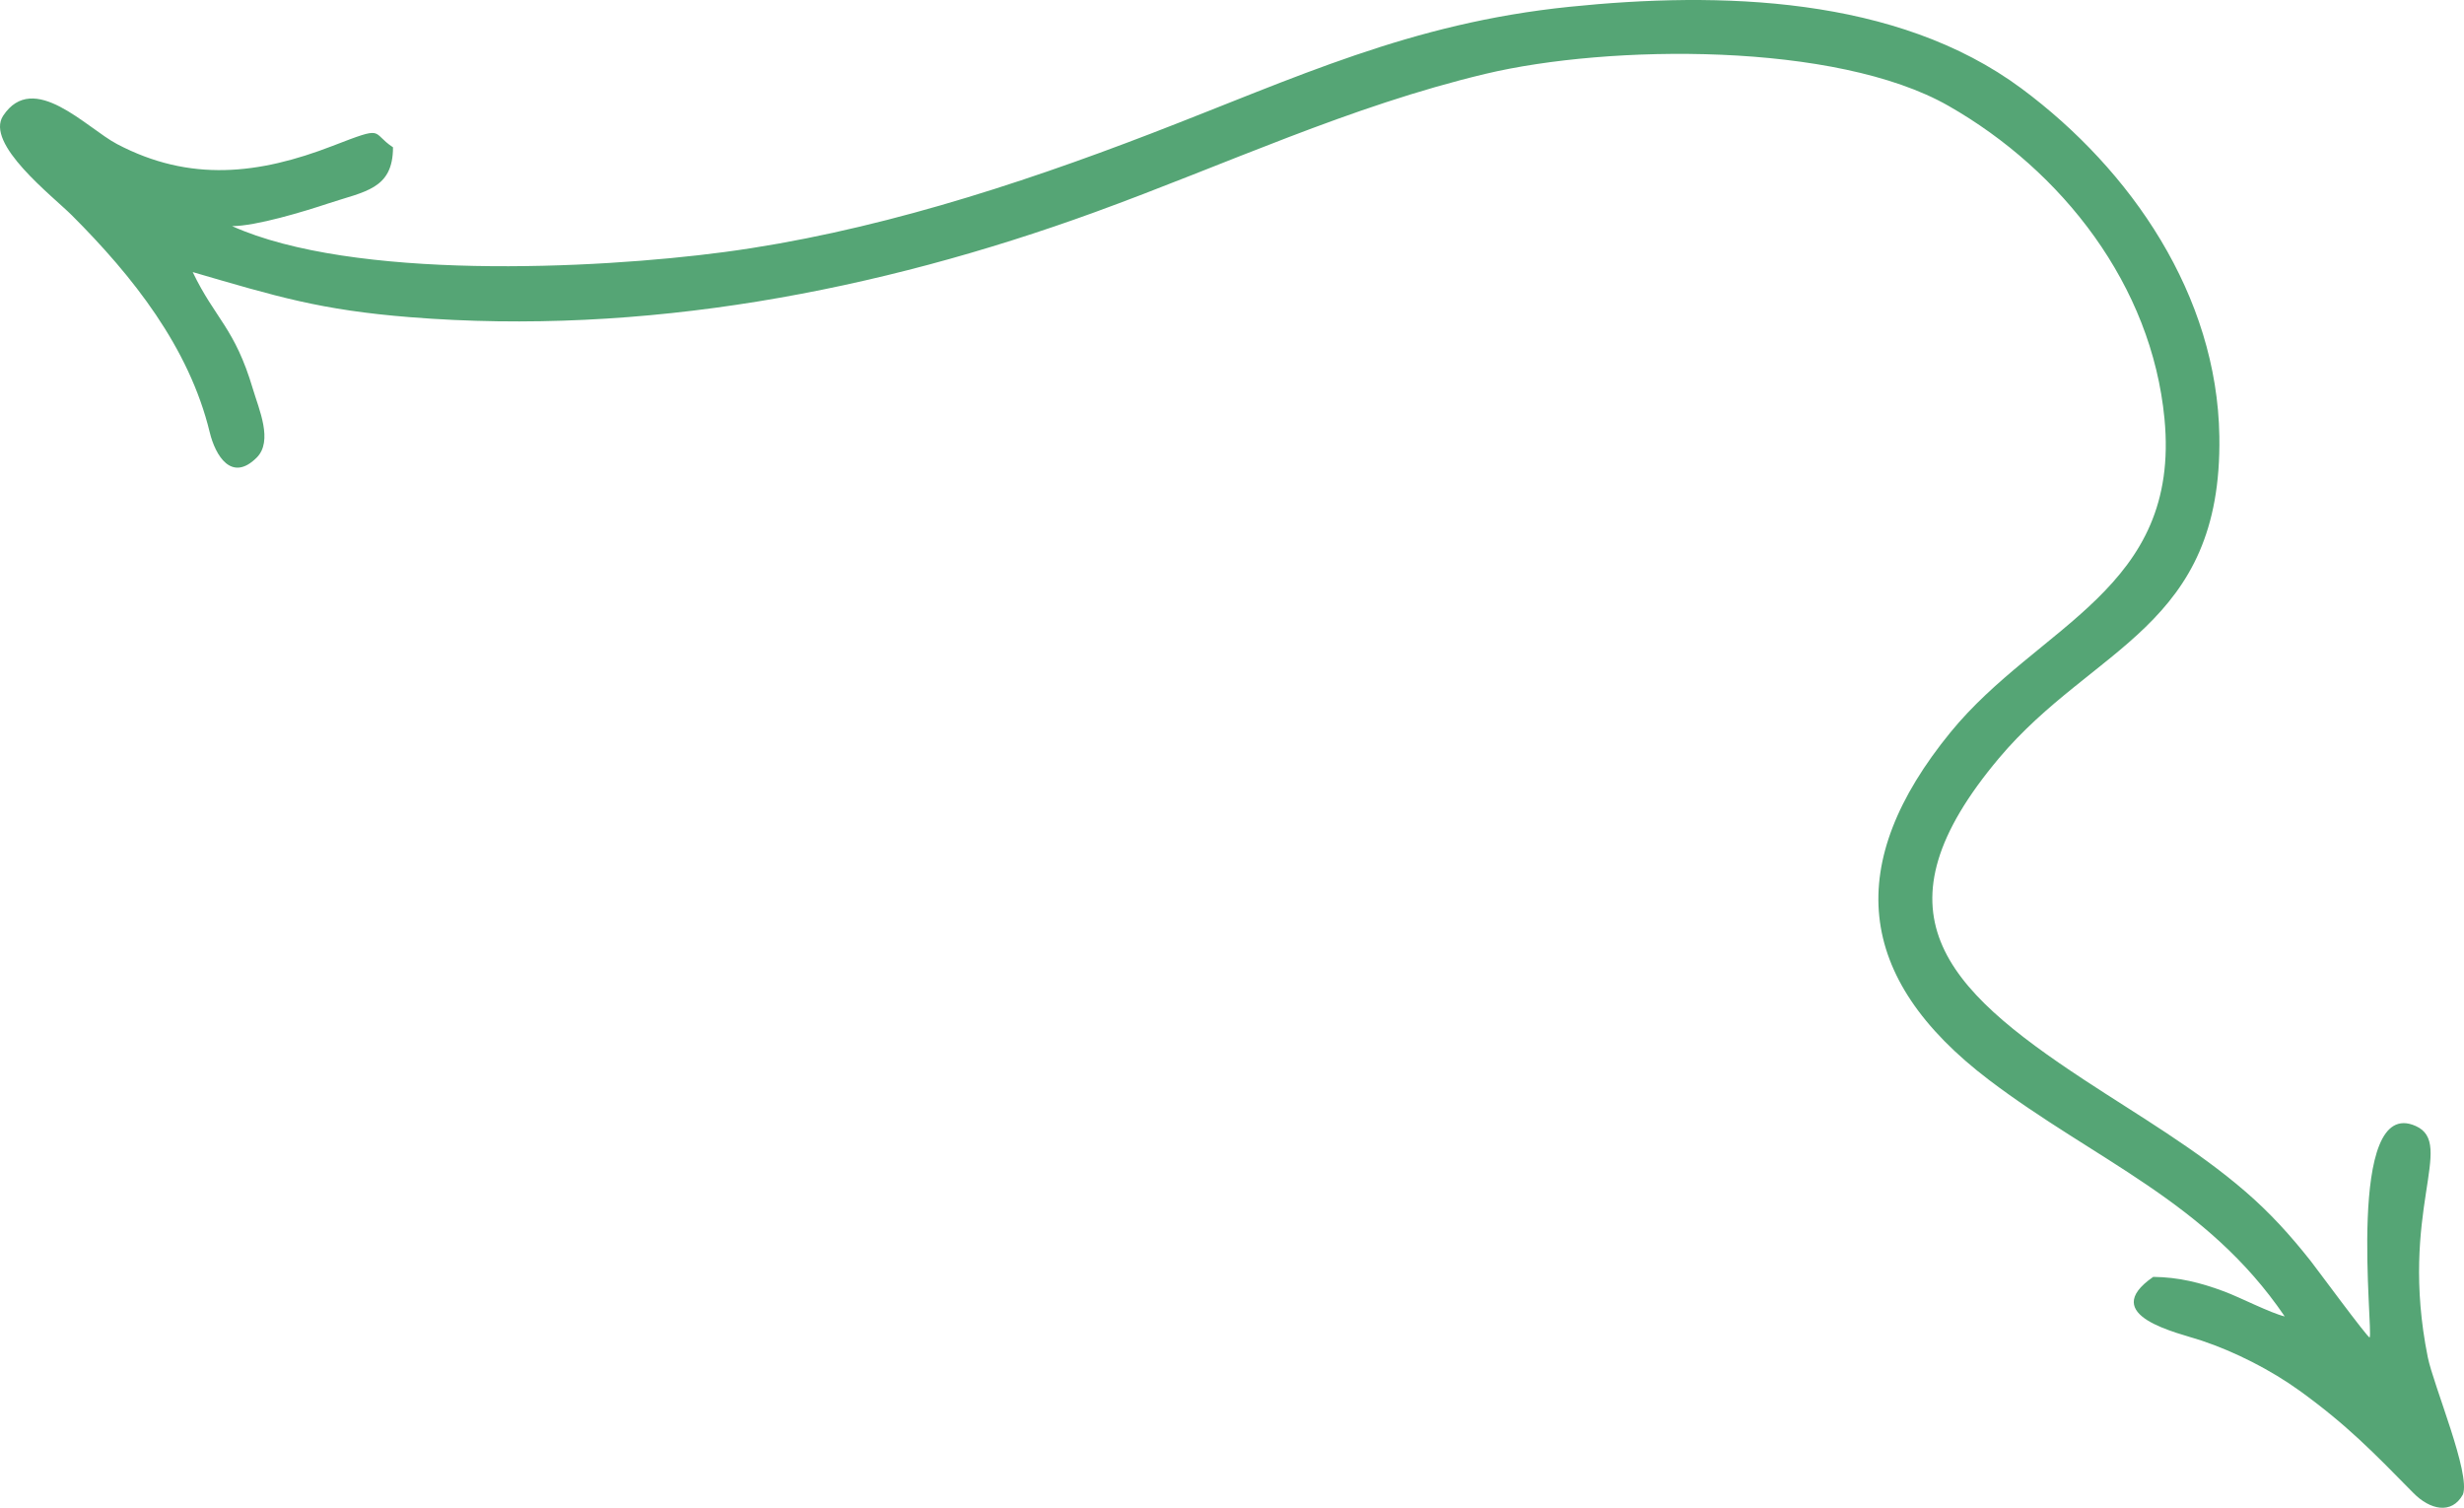<svg xmlns="http://www.w3.org/2000/svg" width="1080" height="660.86" viewBox="0 0 1080 660.86"><g id="a"/><g id="b"><g id="c"><path id="d" d="M84.45 119.25c36.98 10.77 55.85 16.62 95.38 19.78 101.99 8.16 204.52-11.25 300.12-46.05 57.39-20.89 111.54-46.4 171.15-60.61 54.2-12.92 153.68-14.08 202.94 14.02 50 28.53 89.09 78.68 94.68 137.16 7.17 74.95-55.21 90.1-93.86 137.49-46.5 57.02-42.2 107.4 16.98 152.33 46.34 35.17 95.28 53.12 129.58 103.62-6.25-1.48-19.42-8.28-26.5-10.93-10.47-3.9-19.91-6.26-31.13-6.4-24.67 17.03 11.01 24.51 21.14 27.91 14.77 4.94 30.43 12.92 42.88 21.89 20.75 14.96 32.66 27.27 50.05 44.96 7.14 7.26 16.71 9.57 21.65.65 3.56-8.98-12.91-47.92-15.38-60.19-12.87-64.03 12.39-93.47-5.31-101.36-30.87-13.74-18.44 90.74-20.18 92.69-.74.36-23.61-30.72-25.86-33.55-8.95-11.3-17.68-20.97-28.61-30.41-21.49-18.57-46.87-33.31-70.57-48.9-61.74-40.61-93.73-74.05-37.41-141.06 41.31-49.14 97.9-57.18 96.58-141.05-.97-61.73-38.58-116.7-86.69-152.43C831.25-1.88 753.54-3.76 687.92 2.98c-69.98 7.18-119.32 30.89-183.4 55.55-59.7 22.98-123.46 43.49-187.02 51.94-57.38 7.63-162.89 12.39-215.77-11.36 10.53.0 31.81-6.49 41.95-9.87 16.14-5.38 28.58-6.2 28.58-24.68-10.01-6.62-2.92-9.72-26.51-.6-32.25 12.46-62.44 16.02-94.44-.81C37.91 56.1 14.7 30.72 1.41 50.68c-8.2 12.31 21.72 35.32 30.14 43.74 26.6 26.61 51.35 57.79 60.38 95.08 2.47 10.2 9.57 22.07 20.58 11.07 7.28-7.28.96-21.22-1.64-30-7.99-26.97-16.53-30.71-26.41-51.32h0z" fill="#55a575" fill-rule="evenodd"/></g></g></svg>